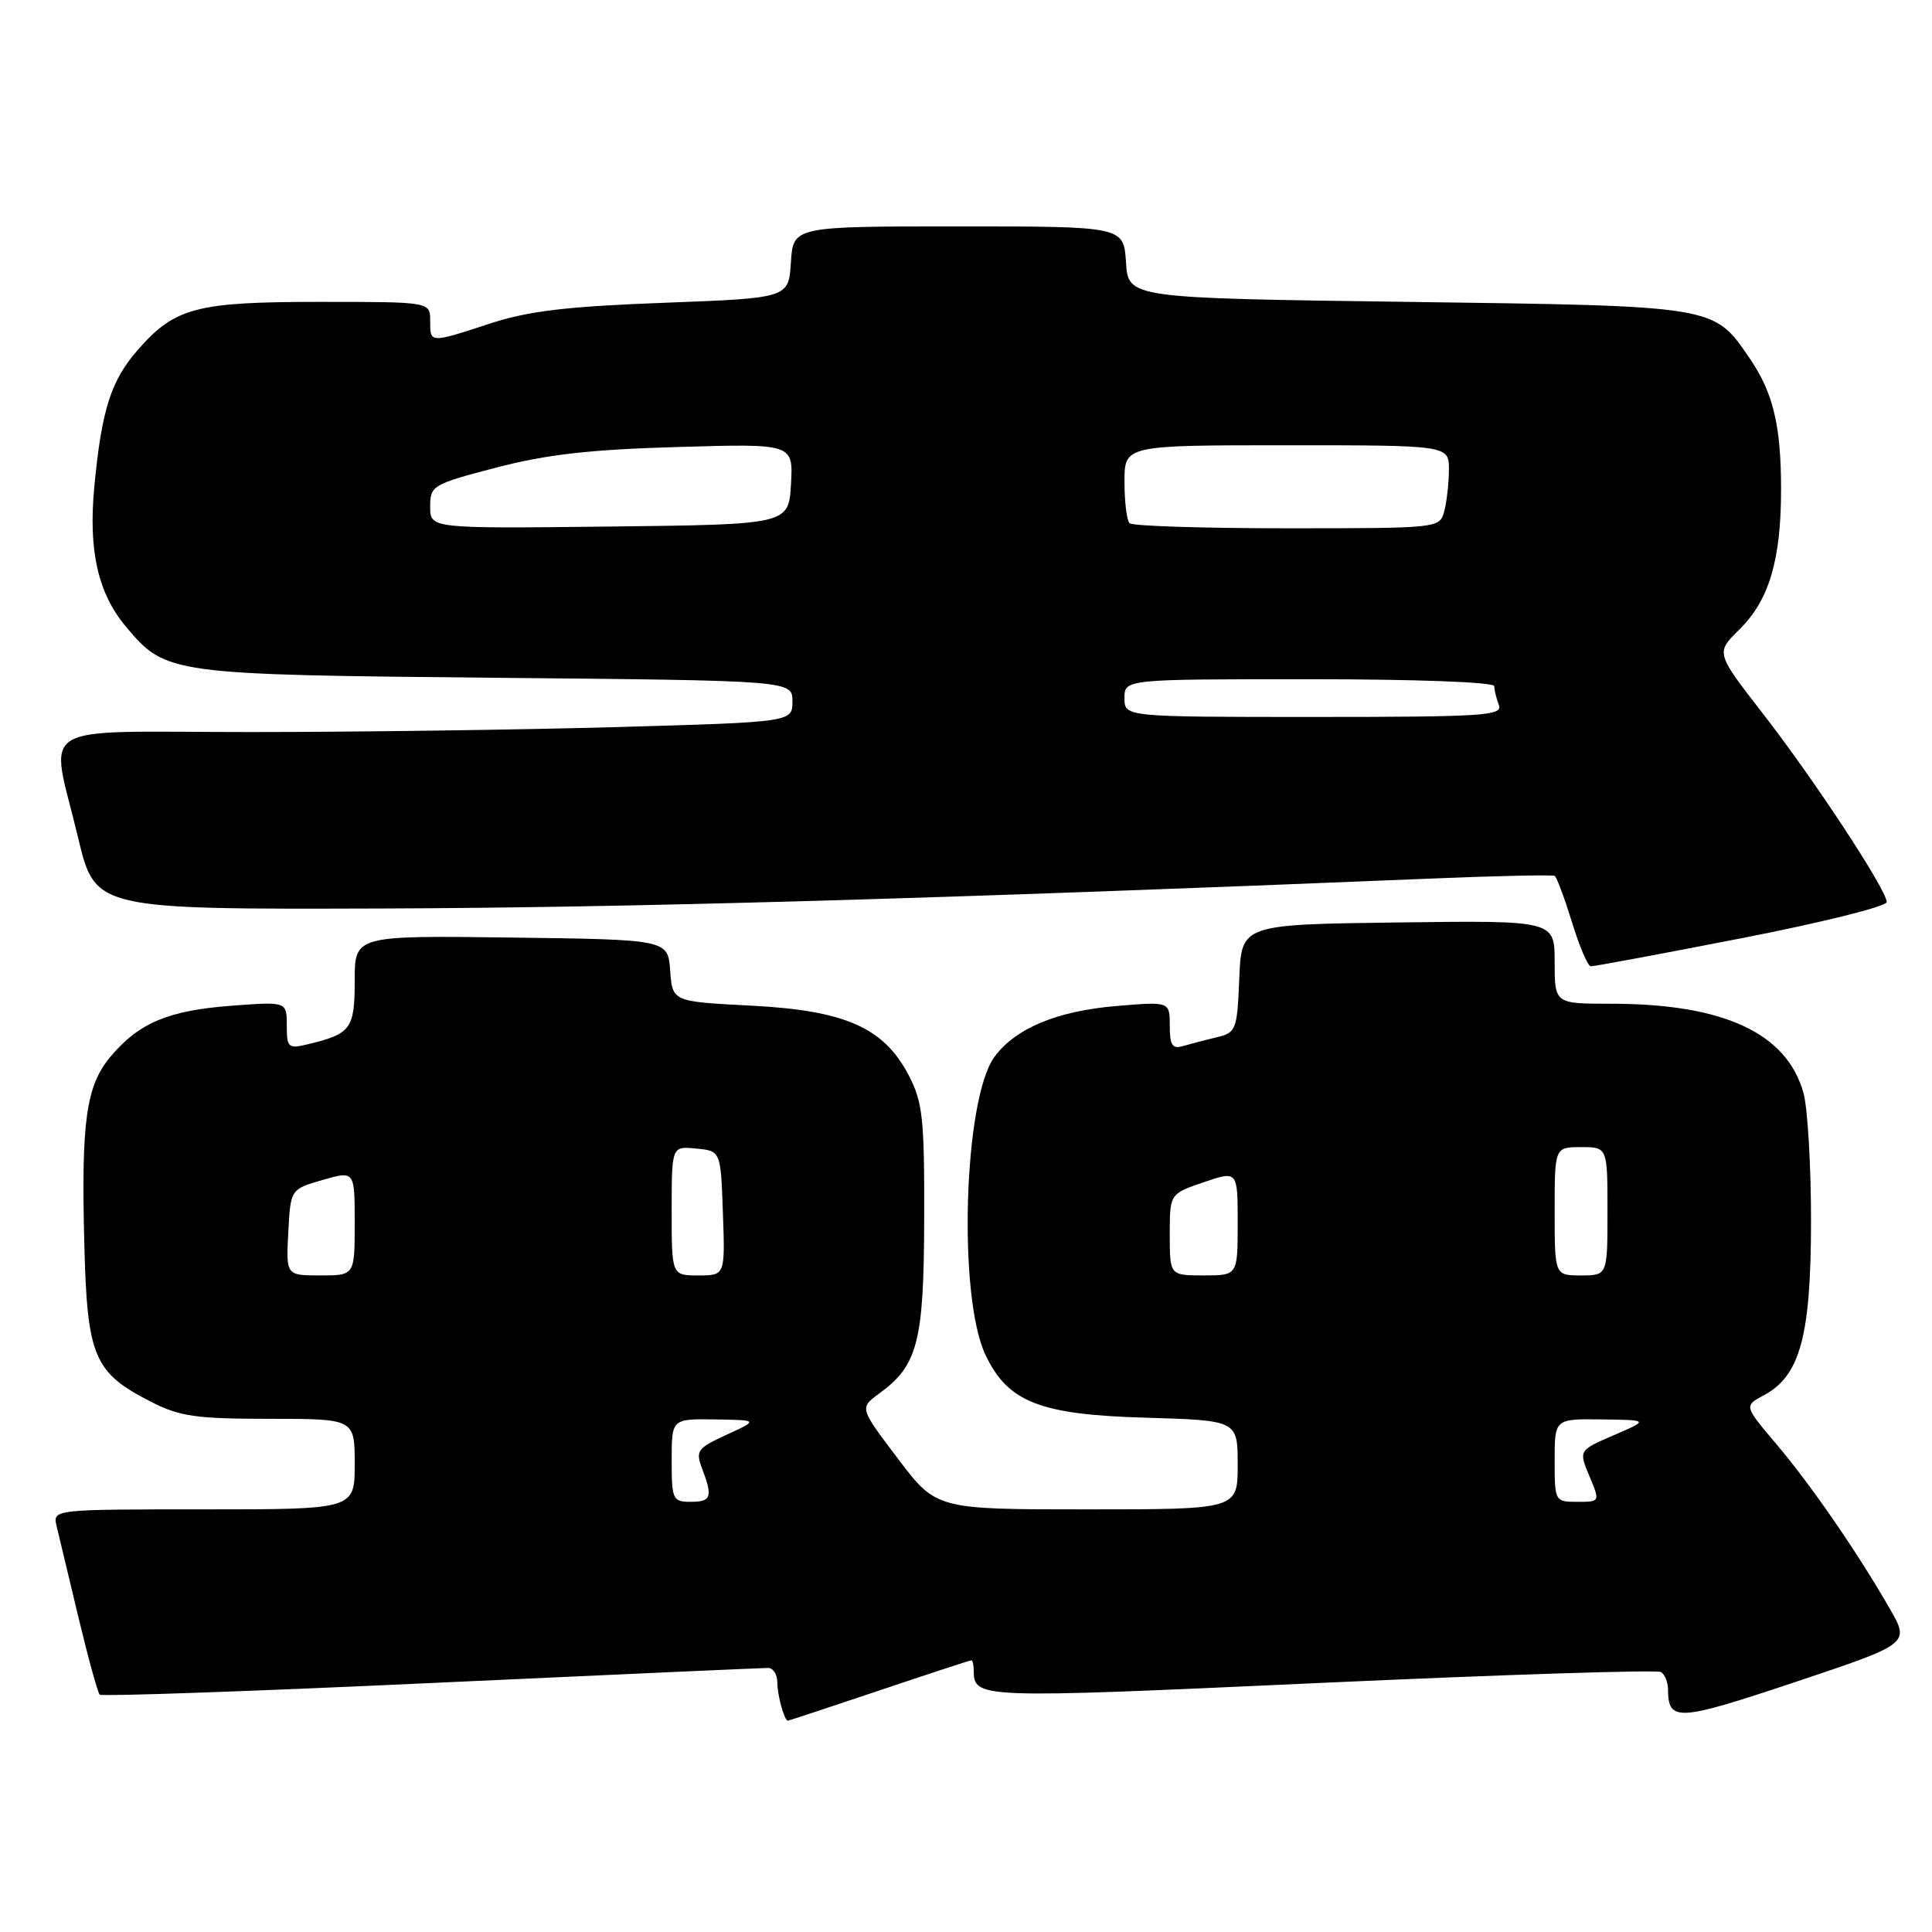 <?xml version="1.0" encoding="UTF-8" standalone="no"?>
<!DOCTYPE svg PUBLIC "-//W3C//DTD SVG 1.1//EN" "http://www.w3.org/Graphics/SVG/1.1/DTD/svg11.dtd" >
<svg xmlns="http://www.w3.org/2000/svg" xmlns:xlink="http://www.w3.org/1999/xlink" version="1.1" viewBox="0 0 256 256">
 <g >
 <path fill="currentColor"
d=" M 116.50 224.00 C 123.05 221.80 128.54 220.00 128.70 220.00 C 128.87 220.00 129.01 220.56 129.02 221.25 C 129.06 225.09 129.12 225.09 174.90 223.00 C 199.25 221.89 219.58 221.24 220.08 221.55 C 220.59 221.86 221.01 222.88 221.02 223.81 C 221.05 228.17 222.22 228.11 237.84 222.89 C 253.07 217.80 253.07 217.80 250.40 213.15 C 246.08 205.64 240.04 196.87 235.41 191.39 C 231.09 186.29 231.09 186.29 233.70 184.89 C 238.51 182.33 239.95 177.07 239.97 162.00 C 239.98 154.57 239.53 146.85 238.97 144.83 C 236.76 136.88 228.40 133.00 213.45 133.00 C 206.00 133.00 206.00 133.00 206.00 127.48 C 206.00 121.96 206.00 121.96 185.25 122.23 C 164.50 122.50 164.50 122.50 164.21 129.65 C 163.93 136.50 163.80 136.83 161.21 137.45 C 159.72 137.80 157.71 138.33 156.75 138.61 C 155.34 139.03 155.00 138.51 155.00 135.92 C 155.00 132.71 155.00 132.71 147.94 133.30 C 140.02 133.97 134.54 136.26 131.76 140.06 C 127.69 145.63 126.91 171.80 130.58 179.53 C 133.55 185.79 137.78 187.45 151.75 187.85 C 164.00 188.21 164.00 188.21 164.00 194.10 C 164.00 200.00 164.00 200.00 144.03 200.00 C 124.07 200.00 124.07 200.00 118.98 193.28 C 113.89 186.56 113.89 186.56 116.47 184.67 C 121.62 180.93 122.42 177.83 122.46 161.50 C 122.50 148.20 122.26 146.05 120.42 142.50 C 117.11 136.15 111.99 133.89 99.49 133.25 C 89.10 132.72 89.10 132.72 88.80 128.61 C 88.50 124.50 88.50 124.50 67.75 124.23 C 47.00 123.96 47.00 123.96 47.00 129.94 C 47.00 136.34 46.51 137.00 40.75 138.38 C 38.19 138.99 38.00 138.82 38.00 135.87 C 38.00 132.71 38.00 132.71 30.62 133.27 C 22.31 133.90 18.41 135.54 14.68 139.97 C 11.41 143.85 10.75 148.48 11.17 164.73 C 11.55 179.81 12.41 181.86 20.02 185.75 C 23.82 187.69 25.98 188.00 35.71 188.00 C 47.00 188.00 47.00 188.00 47.00 194.00 C 47.00 200.00 47.00 200.00 26.98 200.00 C 6.96 200.00 6.96 200.00 7.51 202.25 C 7.80 203.49 9.10 208.90 10.39 214.29 C 11.68 219.67 12.95 224.29 13.21 224.55 C 13.47 224.80 33.22 224.12 57.09 223.01 C 80.97 221.91 101.06 221.01 101.75 221.01 C 102.44 221.00 103.00 221.86 103.00 222.92 C 103.00 224.65 103.93 228.00 104.40 228.00 C 104.51 228.00 109.95 226.20 116.50 224.00 Z  M 230.75 124.32 C 241.34 122.26 250.00 120.10 250.00 119.53 C 250.00 117.93 240.43 103.36 233.55 94.50 C 227.34 86.50 227.34 86.50 230.46 83.43 C 234.41 79.55 236.00 74.22 236.00 64.88 C 236.00 56.36 234.96 52.03 231.82 47.45 C 227.04 40.47 227.54 40.55 186.50 40.00 C 149.50 39.50 149.50 39.50 149.20 34.75 C 148.89 30.00 148.89 30.00 127.00 30.00 C 105.11 30.00 105.11 30.00 104.80 34.75 C 104.50 39.50 104.50 39.50 88.00 40.12 C 75.14 40.60 70.07 41.20 65.00 42.85 C 56.88 45.50 57.00 45.51 57.00 42.50 C 57.00 40.00 57.00 40.00 42.47 40.00 C 26.01 40.00 23.19 40.74 18.28 46.34 C 14.69 50.43 13.46 54.30 12.49 64.58 C 11.70 73.02 12.99 78.65 16.73 83.09 C 21.98 89.33 22.51 89.40 65.75 89.81 C 105.00 90.18 105.00 90.18 105.00 92.93 C 105.00 95.68 105.00 95.68 81.75 96.34 C 68.96 96.70 47.14 97.00 33.25 97.00 C 3.90 97.00 6.62 95.34 10.35 111.00 C 12.62 120.50 12.62 120.50 50.56 120.38 C 83.14 120.28 123.88 119.12 190.00 116.40 C 198.53 116.05 205.72 115.90 206.00 116.06 C 206.28 116.23 207.30 118.98 208.29 122.18 C 209.27 125.38 210.39 128.02 210.79 128.04 C 211.18 128.06 220.16 126.39 230.75 124.32 Z  M 89.00 193.50 C 89.00 188.00 89.00 188.00 94.75 188.08 C 100.50 188.17 100.50 188.17 96.28 190.11 C 92.39 191.90 92.14 192.24 93.03 194.59 C 94.47 198.37 94.25 199.00 91.50 199.00 C 89.14 199.00 89.00 198.70 89.00 193.50 Z  M 206.00 193.50 C 206.00 188.00 206.00 188.00 212.25 188.08 C 218.50 188.16 218.50 188.16 213.84 190.17 C 209.18 192.18 209.18 192.18 210.60 195.59 C 212.03 199.00 212.03 199.00 209.01 199.00 C 206.03 199.00 206.00 198.95 206.00 193.50 Z  M 38.20 163.29 C 38.50 157.58 38.50 157.58 42.75 156.35 C 47.00 155.13 47.00 155.13 47.00 162.06 C 47.00 169.00 47.00 169.00 42.45 169.00 C 37.90 169.00 37.90 169.00 38.20 163.29 Z  M 89.00 160.44 C 89.00 151.87 89.00 151.87 92.25 152.19 C 95.50 152.50 95.50 152.50 95.79 160.75 C 96.08 169.00 96.08 169.00 92.54 169.00 C 89.00 169.00 89.00 169.00 89.00 160.44 Z  M 155.00 163.59 C 155.00 158.19 155.00 158.19 159.50 156.65 C 164.00 155.12 164.00 155.12 164.00 162.06 C 164.00 169.00 164.00 169.00 159.50 169.00 C 155.00 169.00 155.00 169.00 155.00 163.59 Z  M 206.00 160.50 C 206.00 152.00 206.00 152.00 209.50 152.00 C 213.00 152.00 213.00 152.00 213.00 160.50 C 213.00 169.00 213.00 169.00 209.50 169.00 C 206.00 169.00 206.00 169.00 206.00 160.50 Z  M 149.00 92.50 C 149.00 90.00 149.00 90.00 173.50 90.00 C 187.71 90.00 198.00 90.39 198.00 90.92 C 198.00 91.42 198.27 92.55 198.61 93.42 C 199.15 94.83 196.59 95.00 174.11 95.00 C 149.00 95.00 149.00 95.00 149.00 92.50 Z  M 57.00 67.14 C 57.00 64.34 57.29 64.17 65.75 61.96 C 72.40 60.22 78.17 59.56 89.81 59.23 C 105.11 58.78 105.11 58.78 104.81 64.14 C 104.50 69.50 104.50 69.50 80.75 69.77 C 57.00 70.04 57.00 70.04 57.00 67.14 Z  M 149.67 69.33 C 149.30 68.97 149.00 66.49 149.00 63.83 C 149.00 59.00 149.00 59.00 170.50 59.00 C 192.00 59.00 192.00 59.00 191.99 62.25 C 191.98 64.04 191.70 66.51 191.37 67.75 C 190.77 69.99 190.67 70.00 170.55 70.00 C 159.43 70.00 150.03 69.70 149.67 69.33 Z "/>
</g>
</svg>